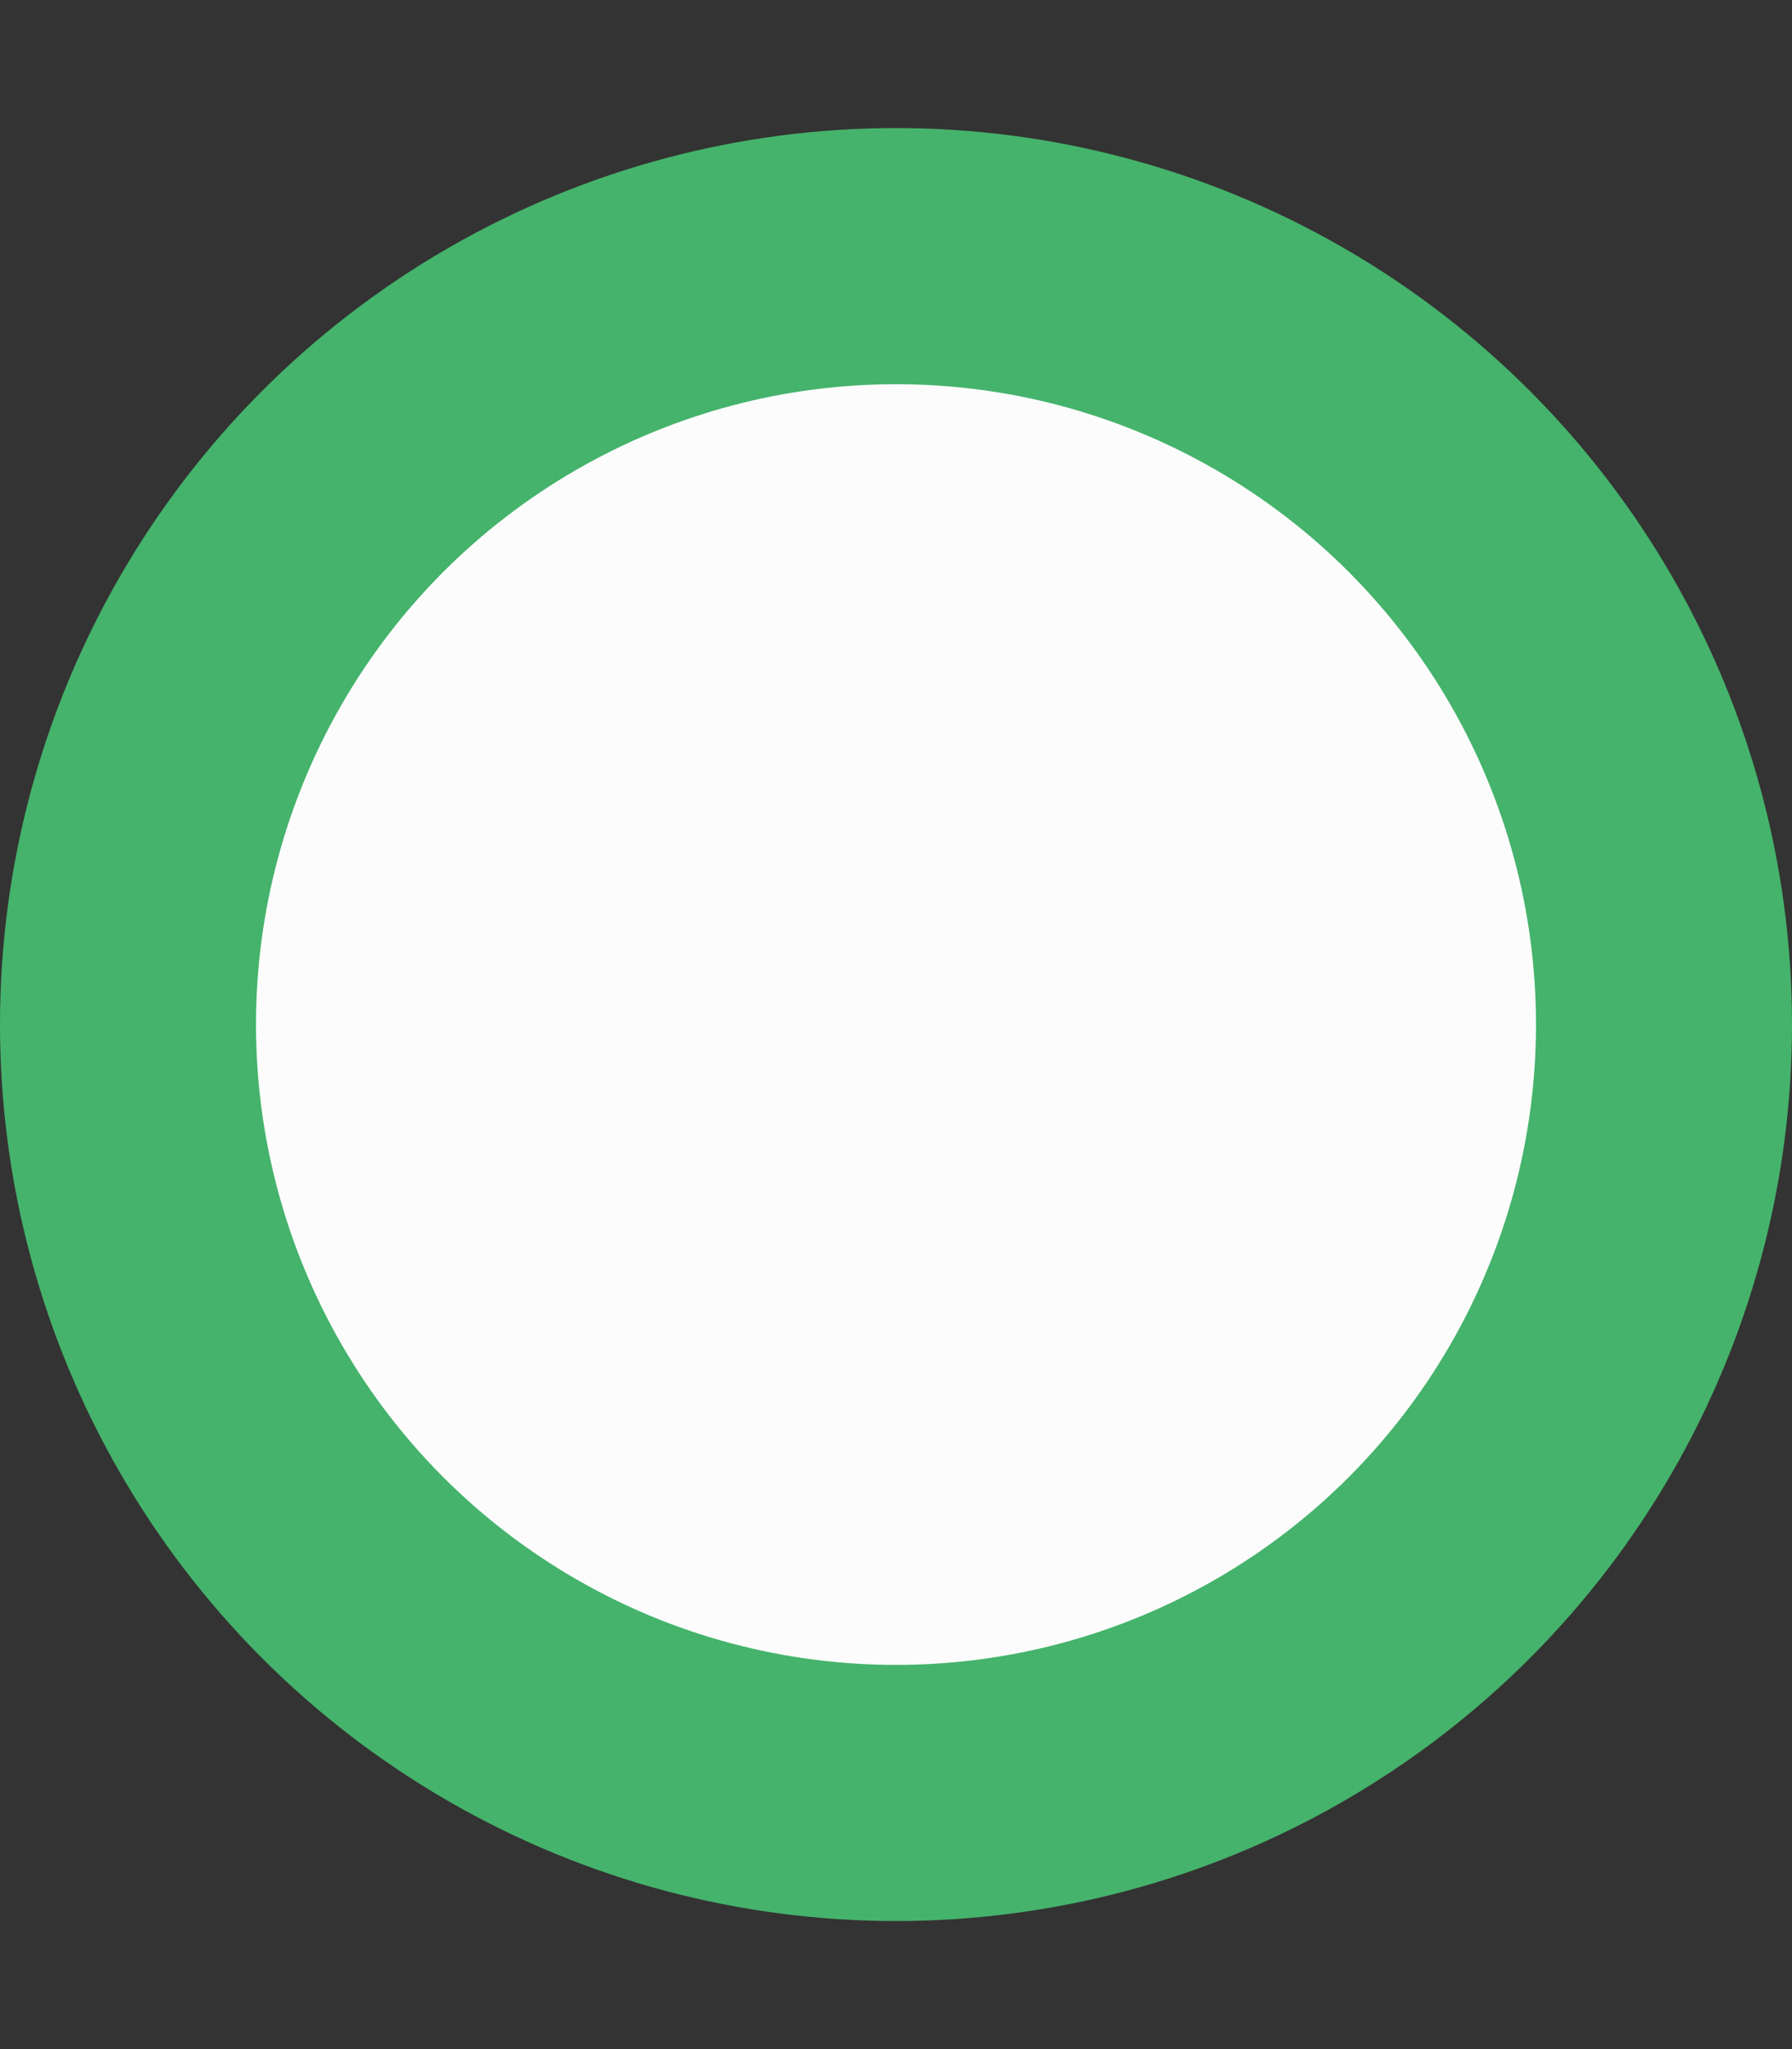 <svg width="7" height="8" viewBox="0 0 7 8" fill="none" xmlns="http://www.w3.org/2000/svg">
<rect x="0" y="0" width="7" height="8" fill="#333333" stroke="none"/>
<circle cx="3.5" cy="4" r="3" fill="#FCFCFD" stroke="#45B36B"/>
</svg>
